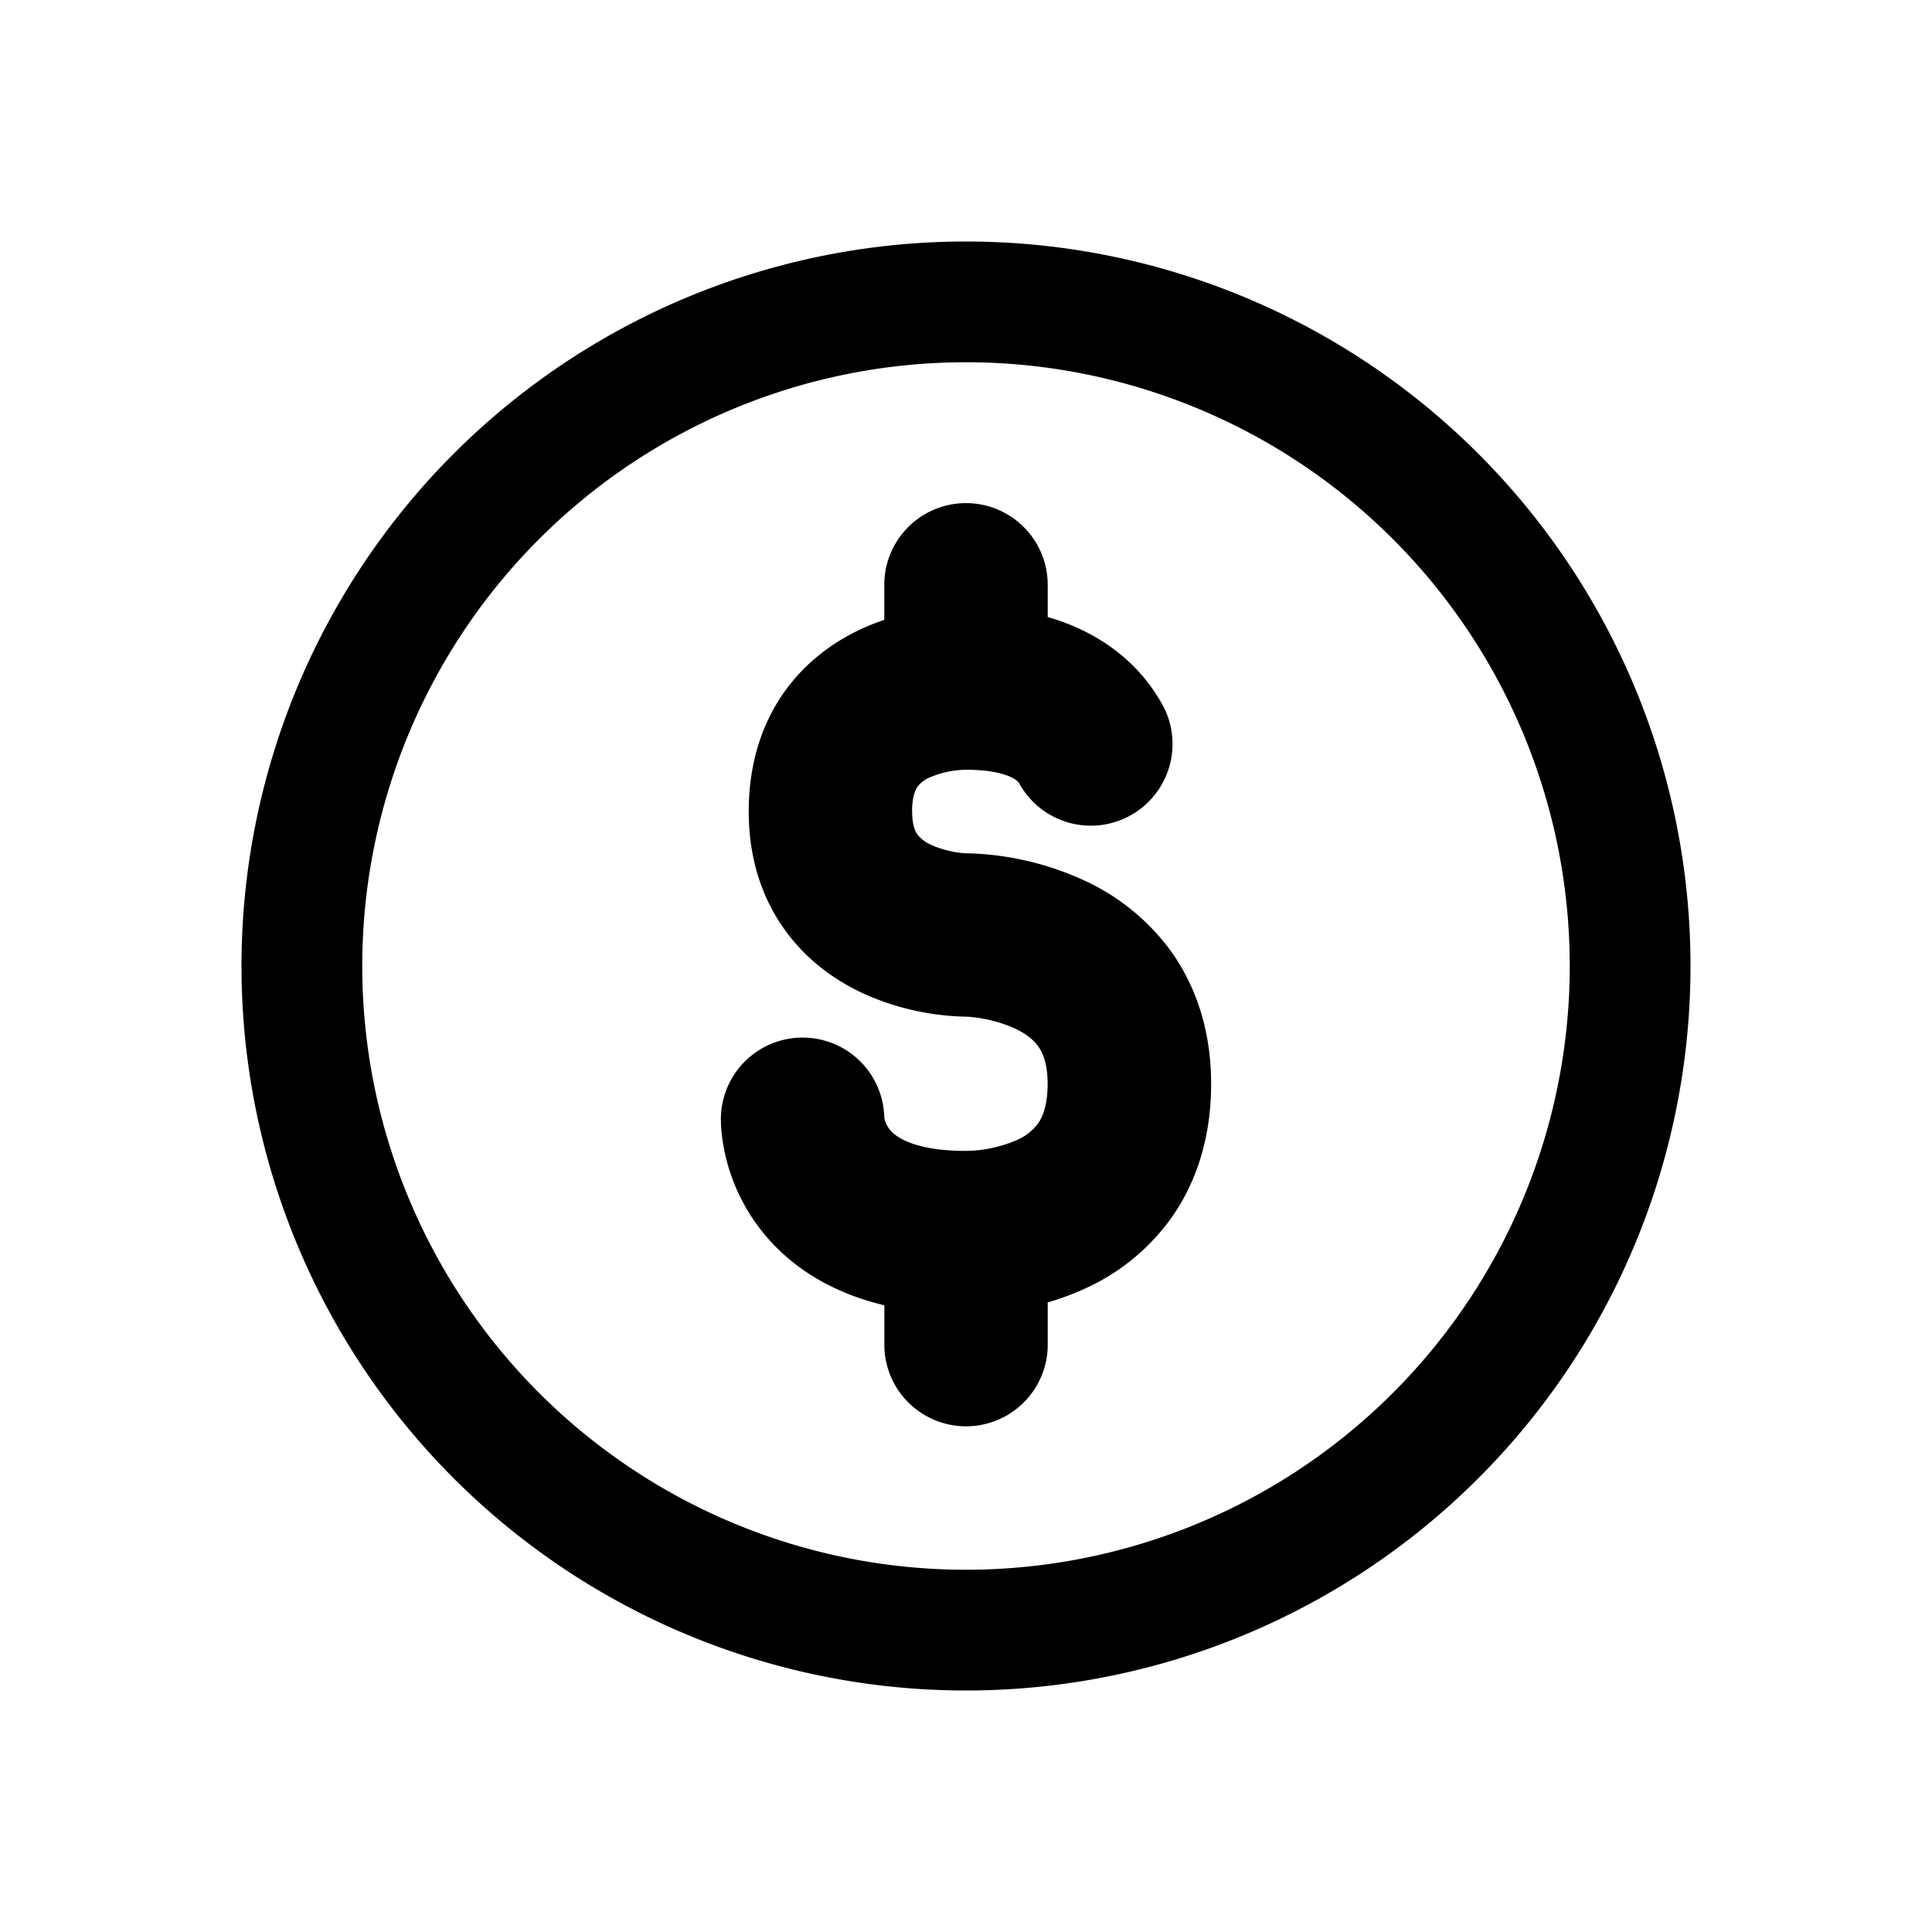 <svg xmlns="http://www.w3.org/2000/svg" width="24" height="24" fill="none" viewBox="0 0 24 24"><path fill="currentColor" fill-rule="evenodd" d="M19.5 12a7.5 7.5 0 1 1-15 0 7.5 7.5 0 0 1 15 0m1.5 0a9 9 0 1 1-18 0 9 9 0 0 1 18 0m-9.67-1.918c0-.2.049-.282.068-.31a.363.363 0 0 1 .151-.114A1.19 1.19 0 0 1 12 9.562c.34 0 .509.065.578.101.062.033.078.06.083.068a1.015 1.015 0 1 0 1.752-1.024c-.274-.467-.732-.85-1.398-1.042v-.4a1.015 1.015 0 1 0-2.03 0V7.7a2.93 2.93 0 0 0-.3.12c-.324.153-.681.4-.956.796-.28.404-.428.898-.428 1.465 0 .581.164 1.083.46 1.486.286.392.653.632.976.78a3.232 3.232 0 0 0 1.213.281l.03.001h.012l.015.001h.014a1.754 1.754 0 0 1 .573.14c.141.063.238.14.3.224.053.072.12.205.12.47 0 .278-.068.418-.117.49a.64.64 0 0 1-.265.208 1.64 1.64 0 0 1-.632.135c-.754 0-.929-.24-.957-.277v-.001a.336.336 0 0 1-.058-.135 1.015 1.015 0 0 0-2.03.041h1.016c-1.015 0-1.015 0-1.015.002v.026a1.457 1.457 0 0 0 .01.137 2.367 2.367 0 0 0 .44 1.127c.339.464.857.825 1.58.998v.52a1.015 1.015 0 0 0 2.029 0v-.556c.155-.045.318-.104.481-.18a2.662 2.662 0 0 0 1.069-.89c.31-.448.48-1 .48-1.646 0-.66-.187-1.22-.514-1.668a2.759 2.759 0 0 0-1.096-.873 3.69 3.69 0 0 0-1.381-.321h-.033l-.01-.001h-.018a1.26 1.26 0 0 1-.415-.1.445.445 0 0 1-.18-.132c-.021-.028-.067-.102-.067-.287m.67 1.452V10.6v1.008-.075m0 1.096v-.104.104"/></svg>